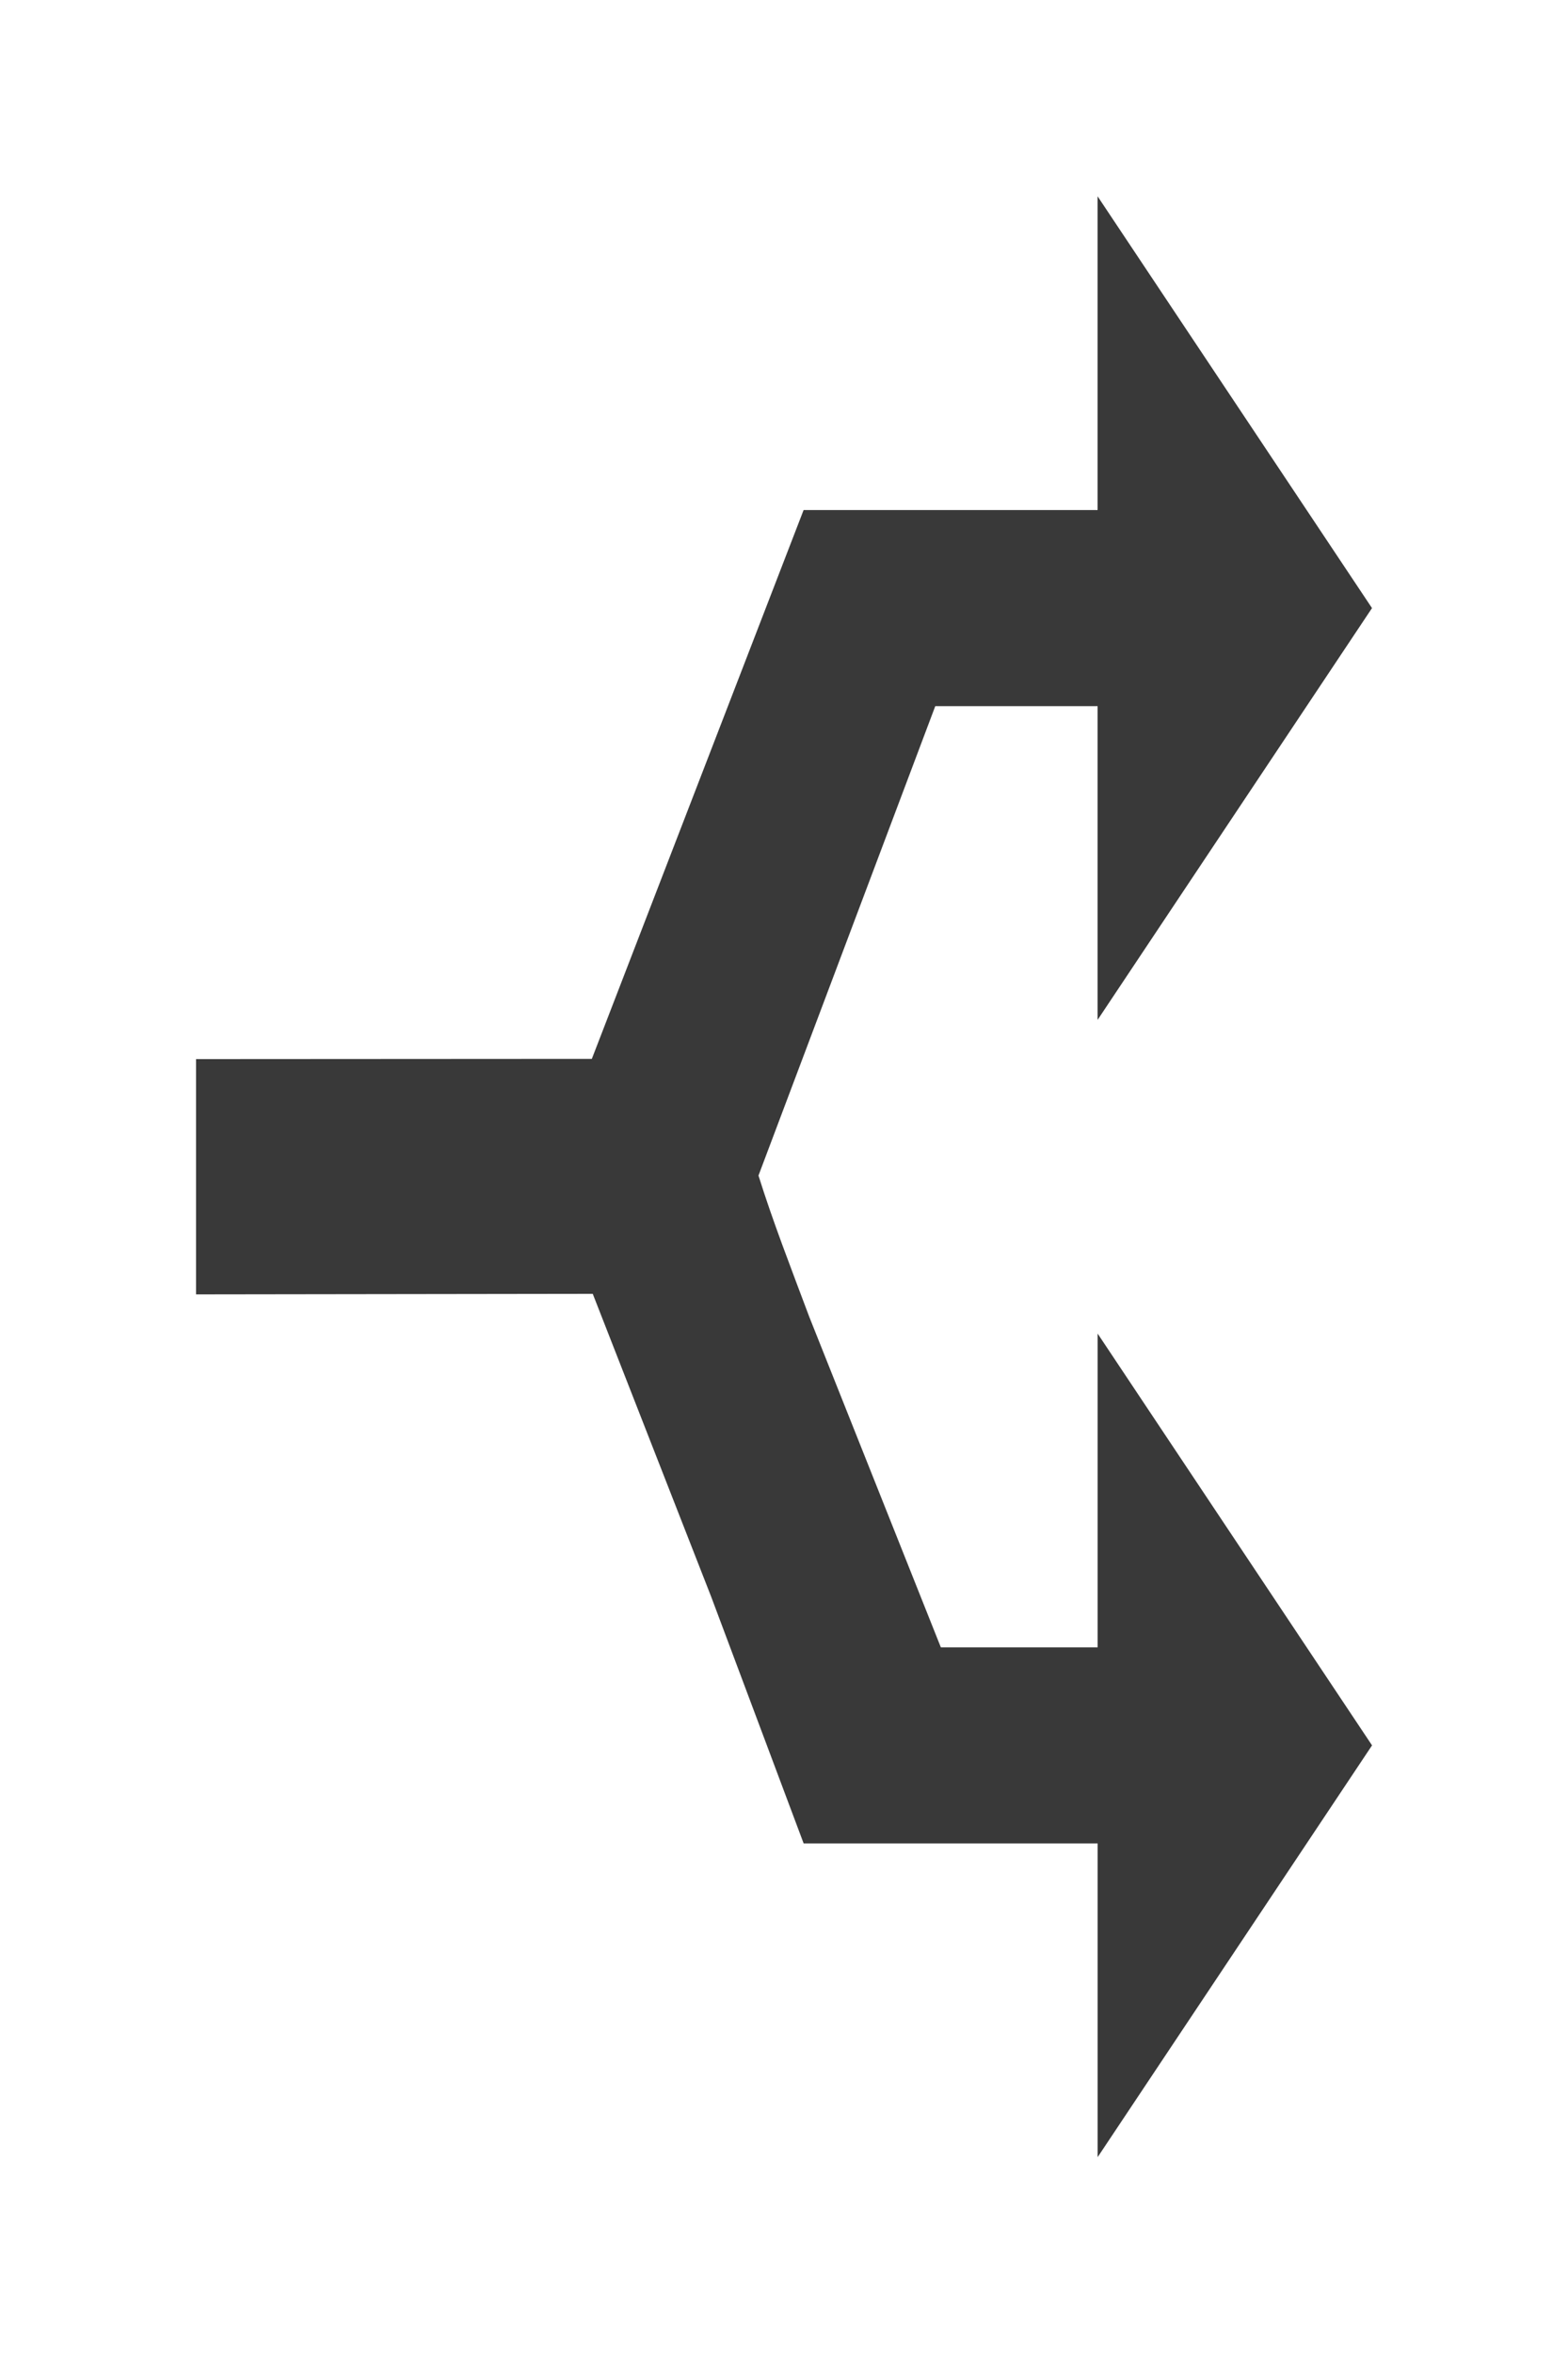<svg width="40" height="60" viewBox="0, 0, 40, 60" xmlns="http://www.w3.org/2000/svg"><path d="M5.001 27.006v6l10.12-.014 3.023 7.728 2.357 6.286h7.5v8l7-10.5-7-10.5v8h-4l-3.357-8.429c-.475-1.267-.93-2.435-1.295-3.601l4.51-11.97H28v8l7-10.5-7-10.5v8h-7.5L15.098 27z" fill="#393939" stroke="none"/></svg>
